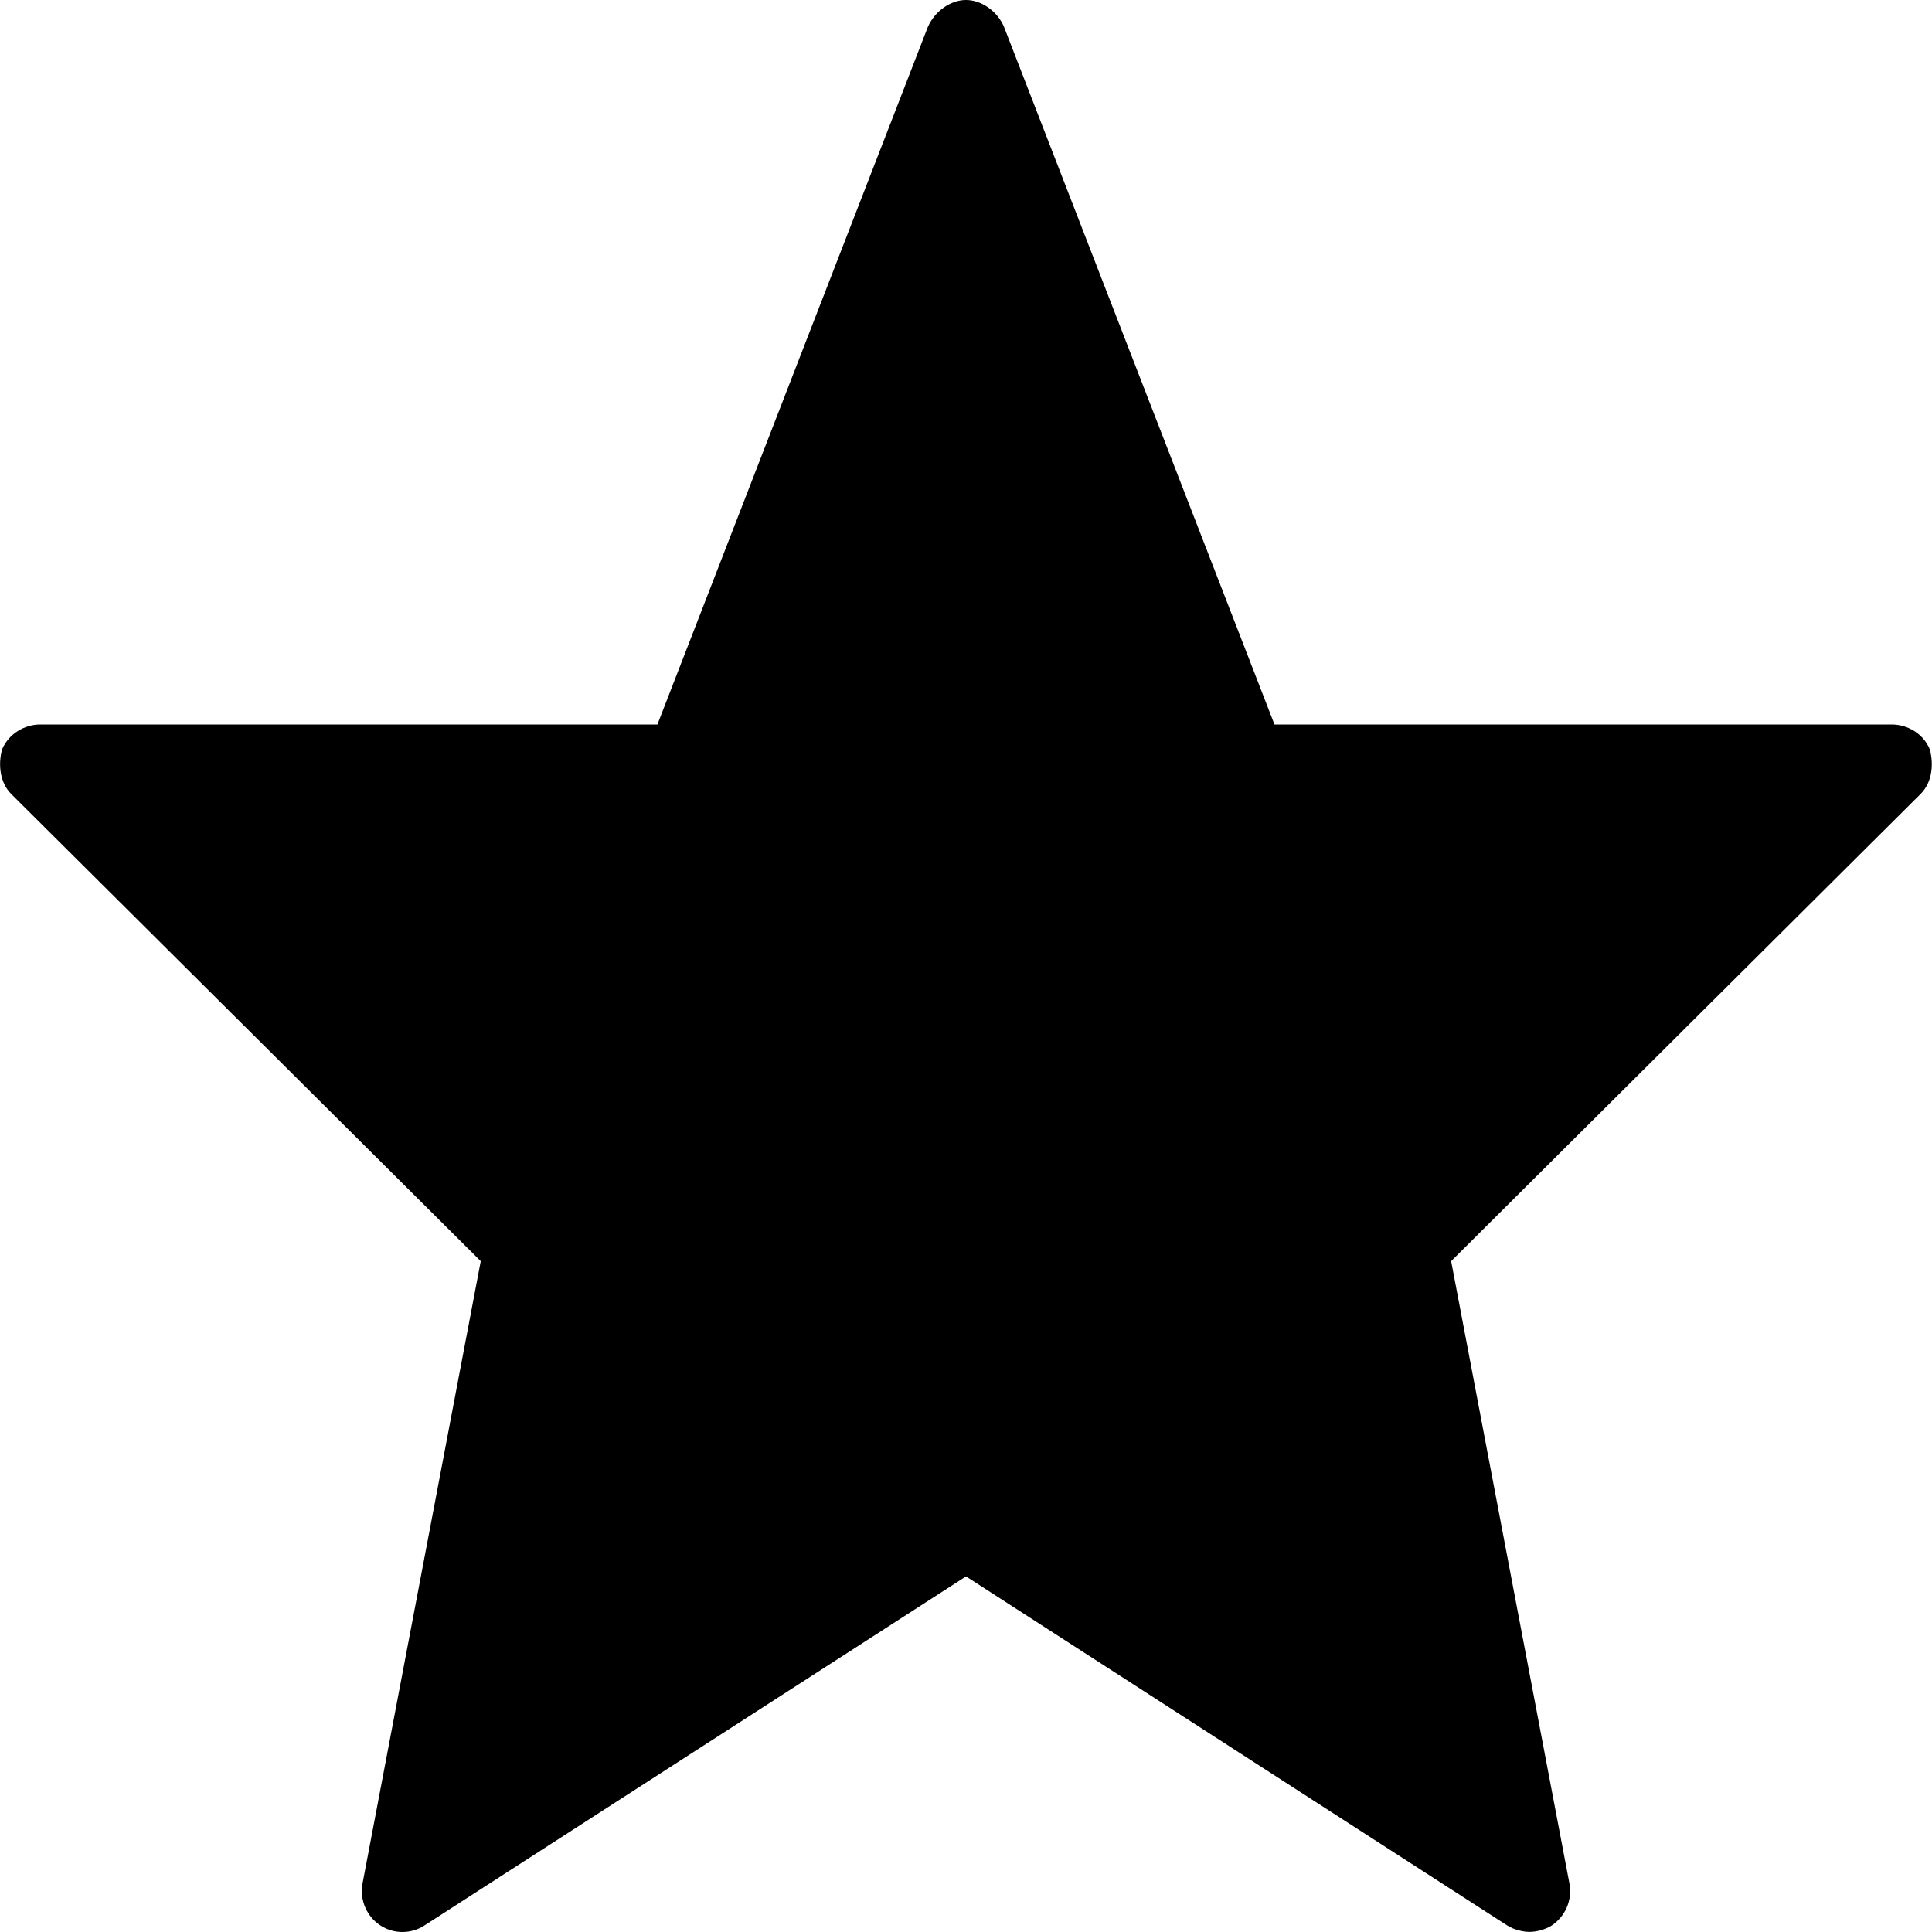 <svg viewBox="0 0 18 18">
  <path d="M13.52 11.75l1.105 5.814c.02.146-.042.29-.167.375-.062.04-.146.06-.208.06s-.146-.02-.208-.06L9 14.687l-5.042 3.25c-.125.084-.292.084-.417 0-.124-.082-.187-.23-.166-.375l1.104-5.812L.104 7.397C0 7.292-.02 7.126.02 6.98c.063-.146.21-.23.355-.23h5.75l2.52-6.5C8.71.104 8.856 0 9 0s.292.104.354.25l2.52 6.5h5.75c.147 0 .293.083.355.23.04.145.02.312-.084.416L13.52 11.75z"/>
</svg>